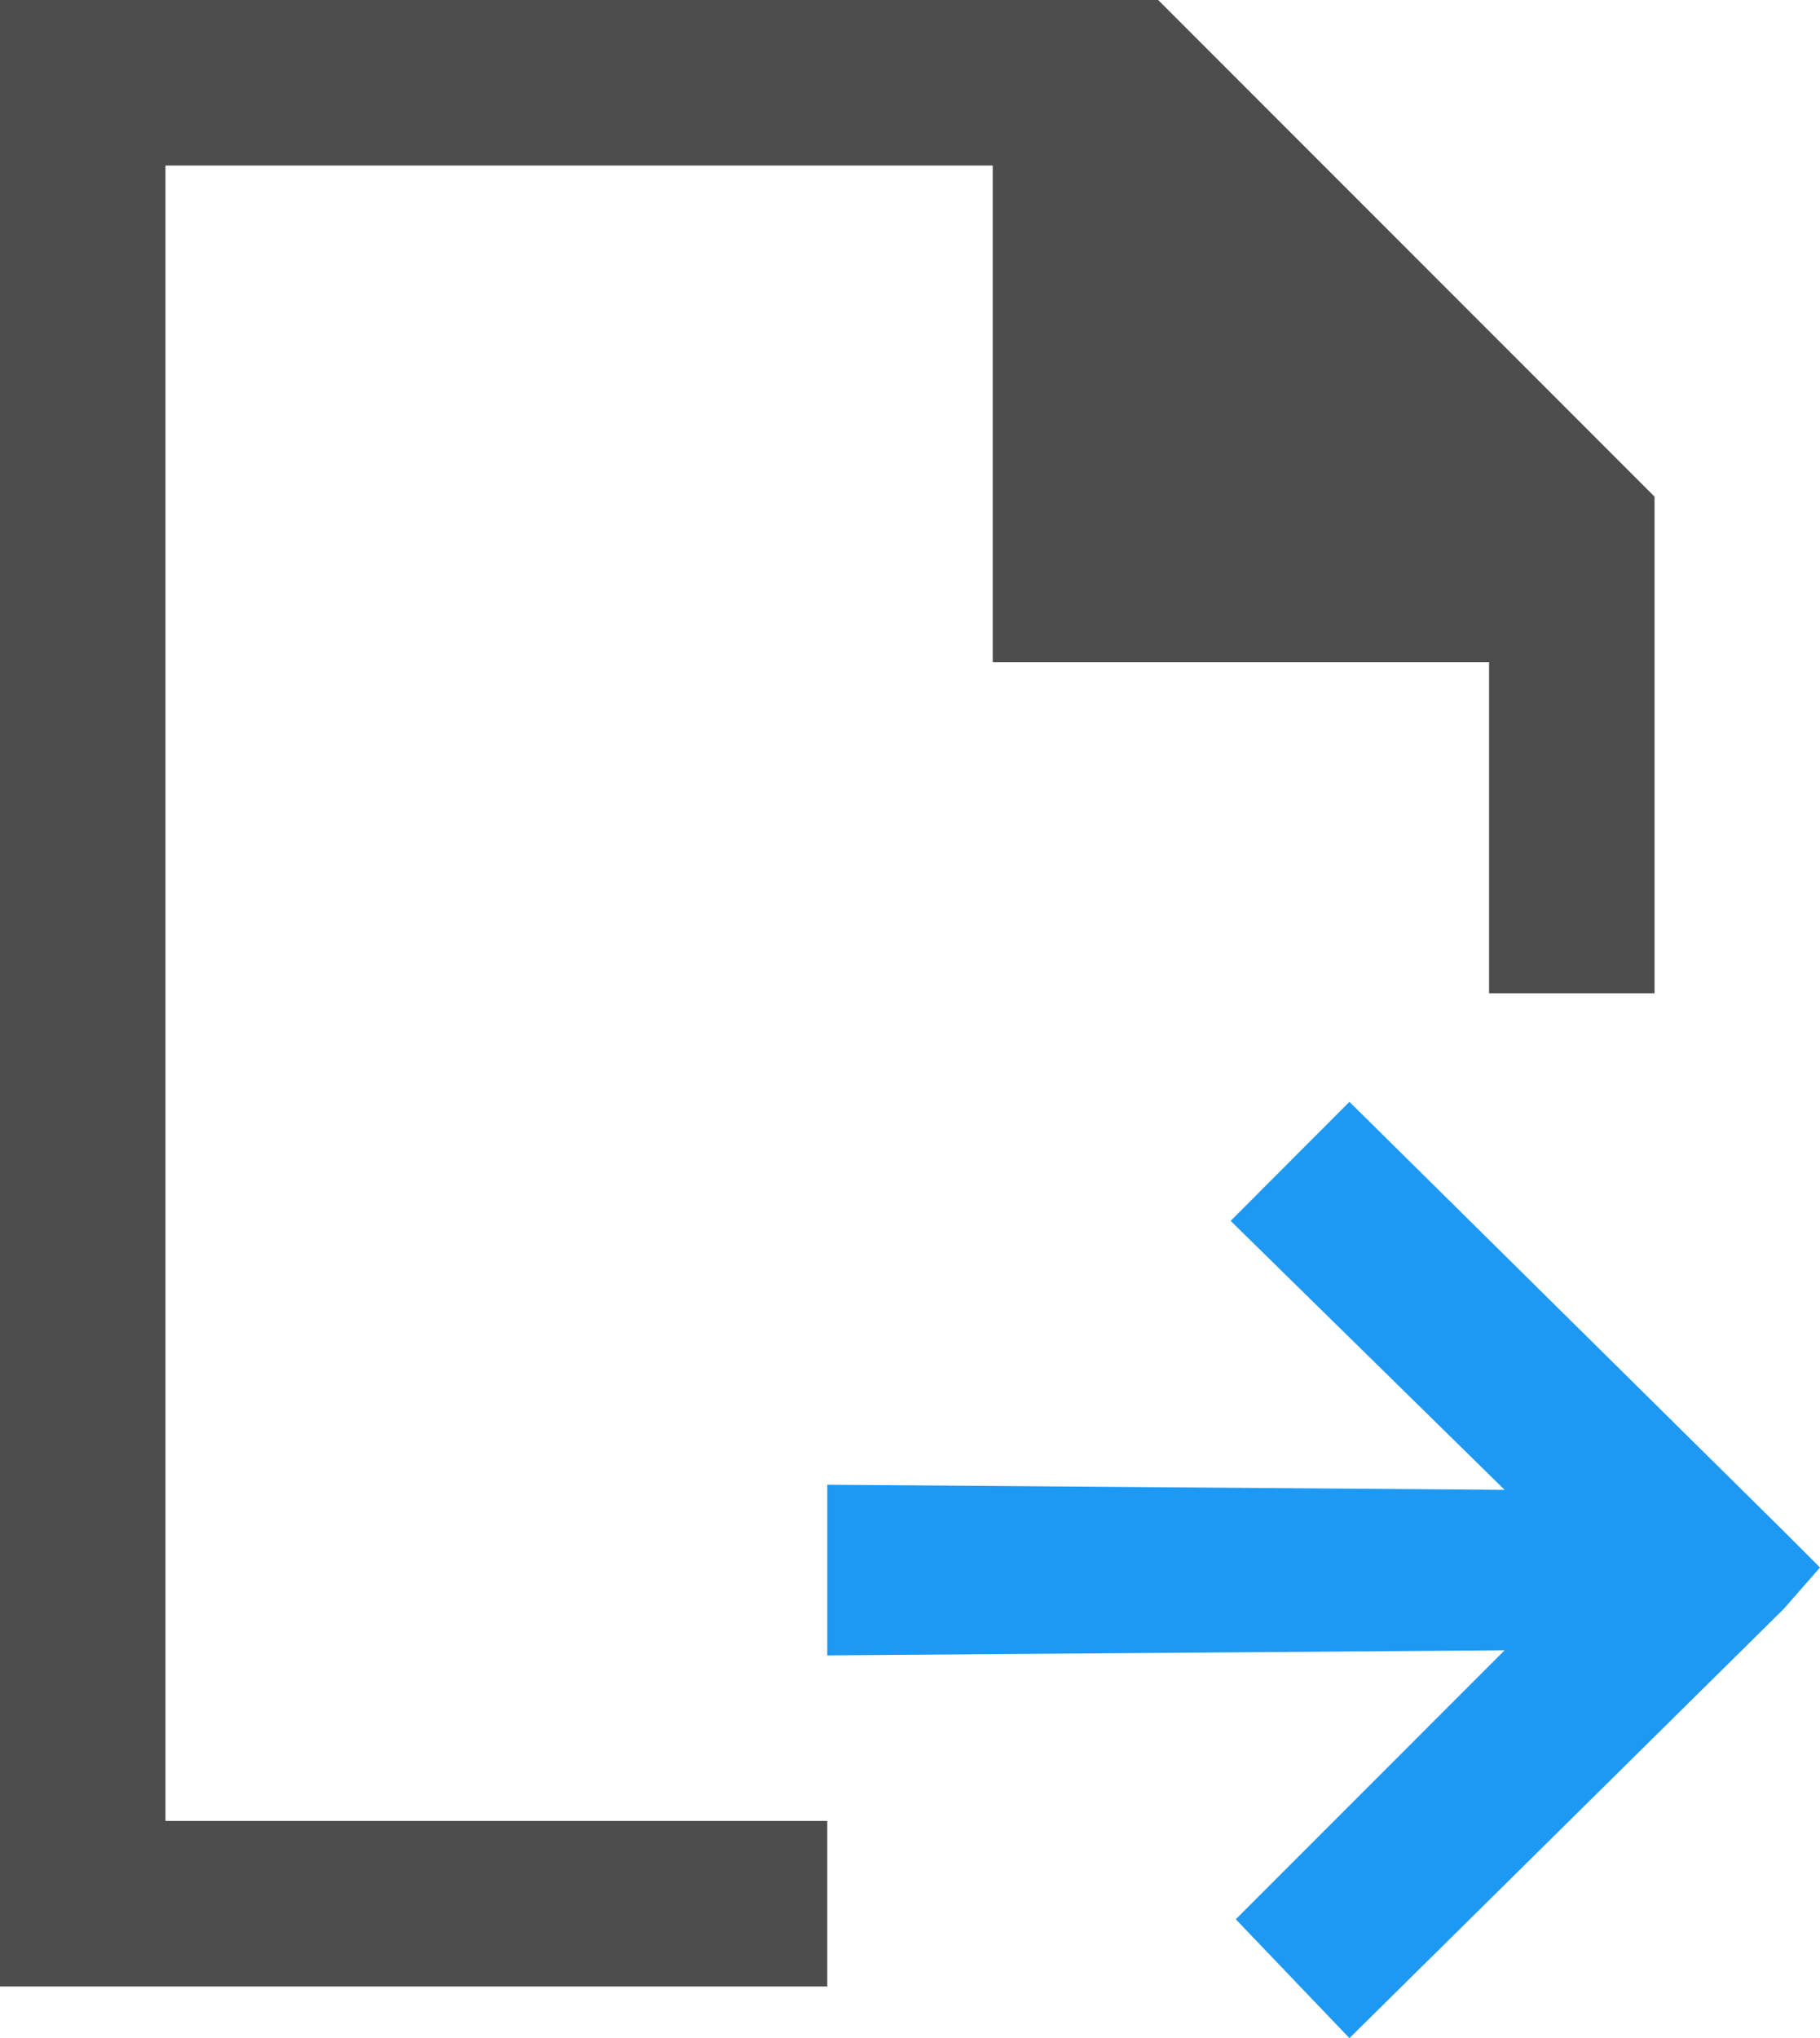 <?xml version="1.0" encoding="UTF-8"?>
<svg xmlns="http://www.w3.org/2000/svg" xmlns:xlink="http://www.w3.org/1999/xlink" width="11pt" height="12.312pt" viewBox="0 0 11 12.312" version="1.1">
<g id="surface1">
<path style=" stroke:none;fill-rule:nonzero;fill:rgb(30.196%,30.196%,30.196%);fill-opacity:1;" d="M 0 0 L 0 12 L 5 12 L 5 11 L 1 11 L 1 1 L 6 1 L 6 4 L 9 4 L 9 6 L 10 6 L 10 3 L 7 0 Z M 0 0 "/>
<path style=" stroke:none;fill-rule:nonzero;fill:rgb(11.373%,60%,95.294%);fill-opacity:1;" d="M 8.156 6.656 L 7.438 7.375 L 9.094 9 L 5 8.969 L 5 10 L 9.094 9.969 L 7.469 11.594 L 8.156 12.312 L 10.781 9.719 L 11 9.469 L 10.781 9.25 Z M 8.156 6.656 "/>
</g>
</svg>
